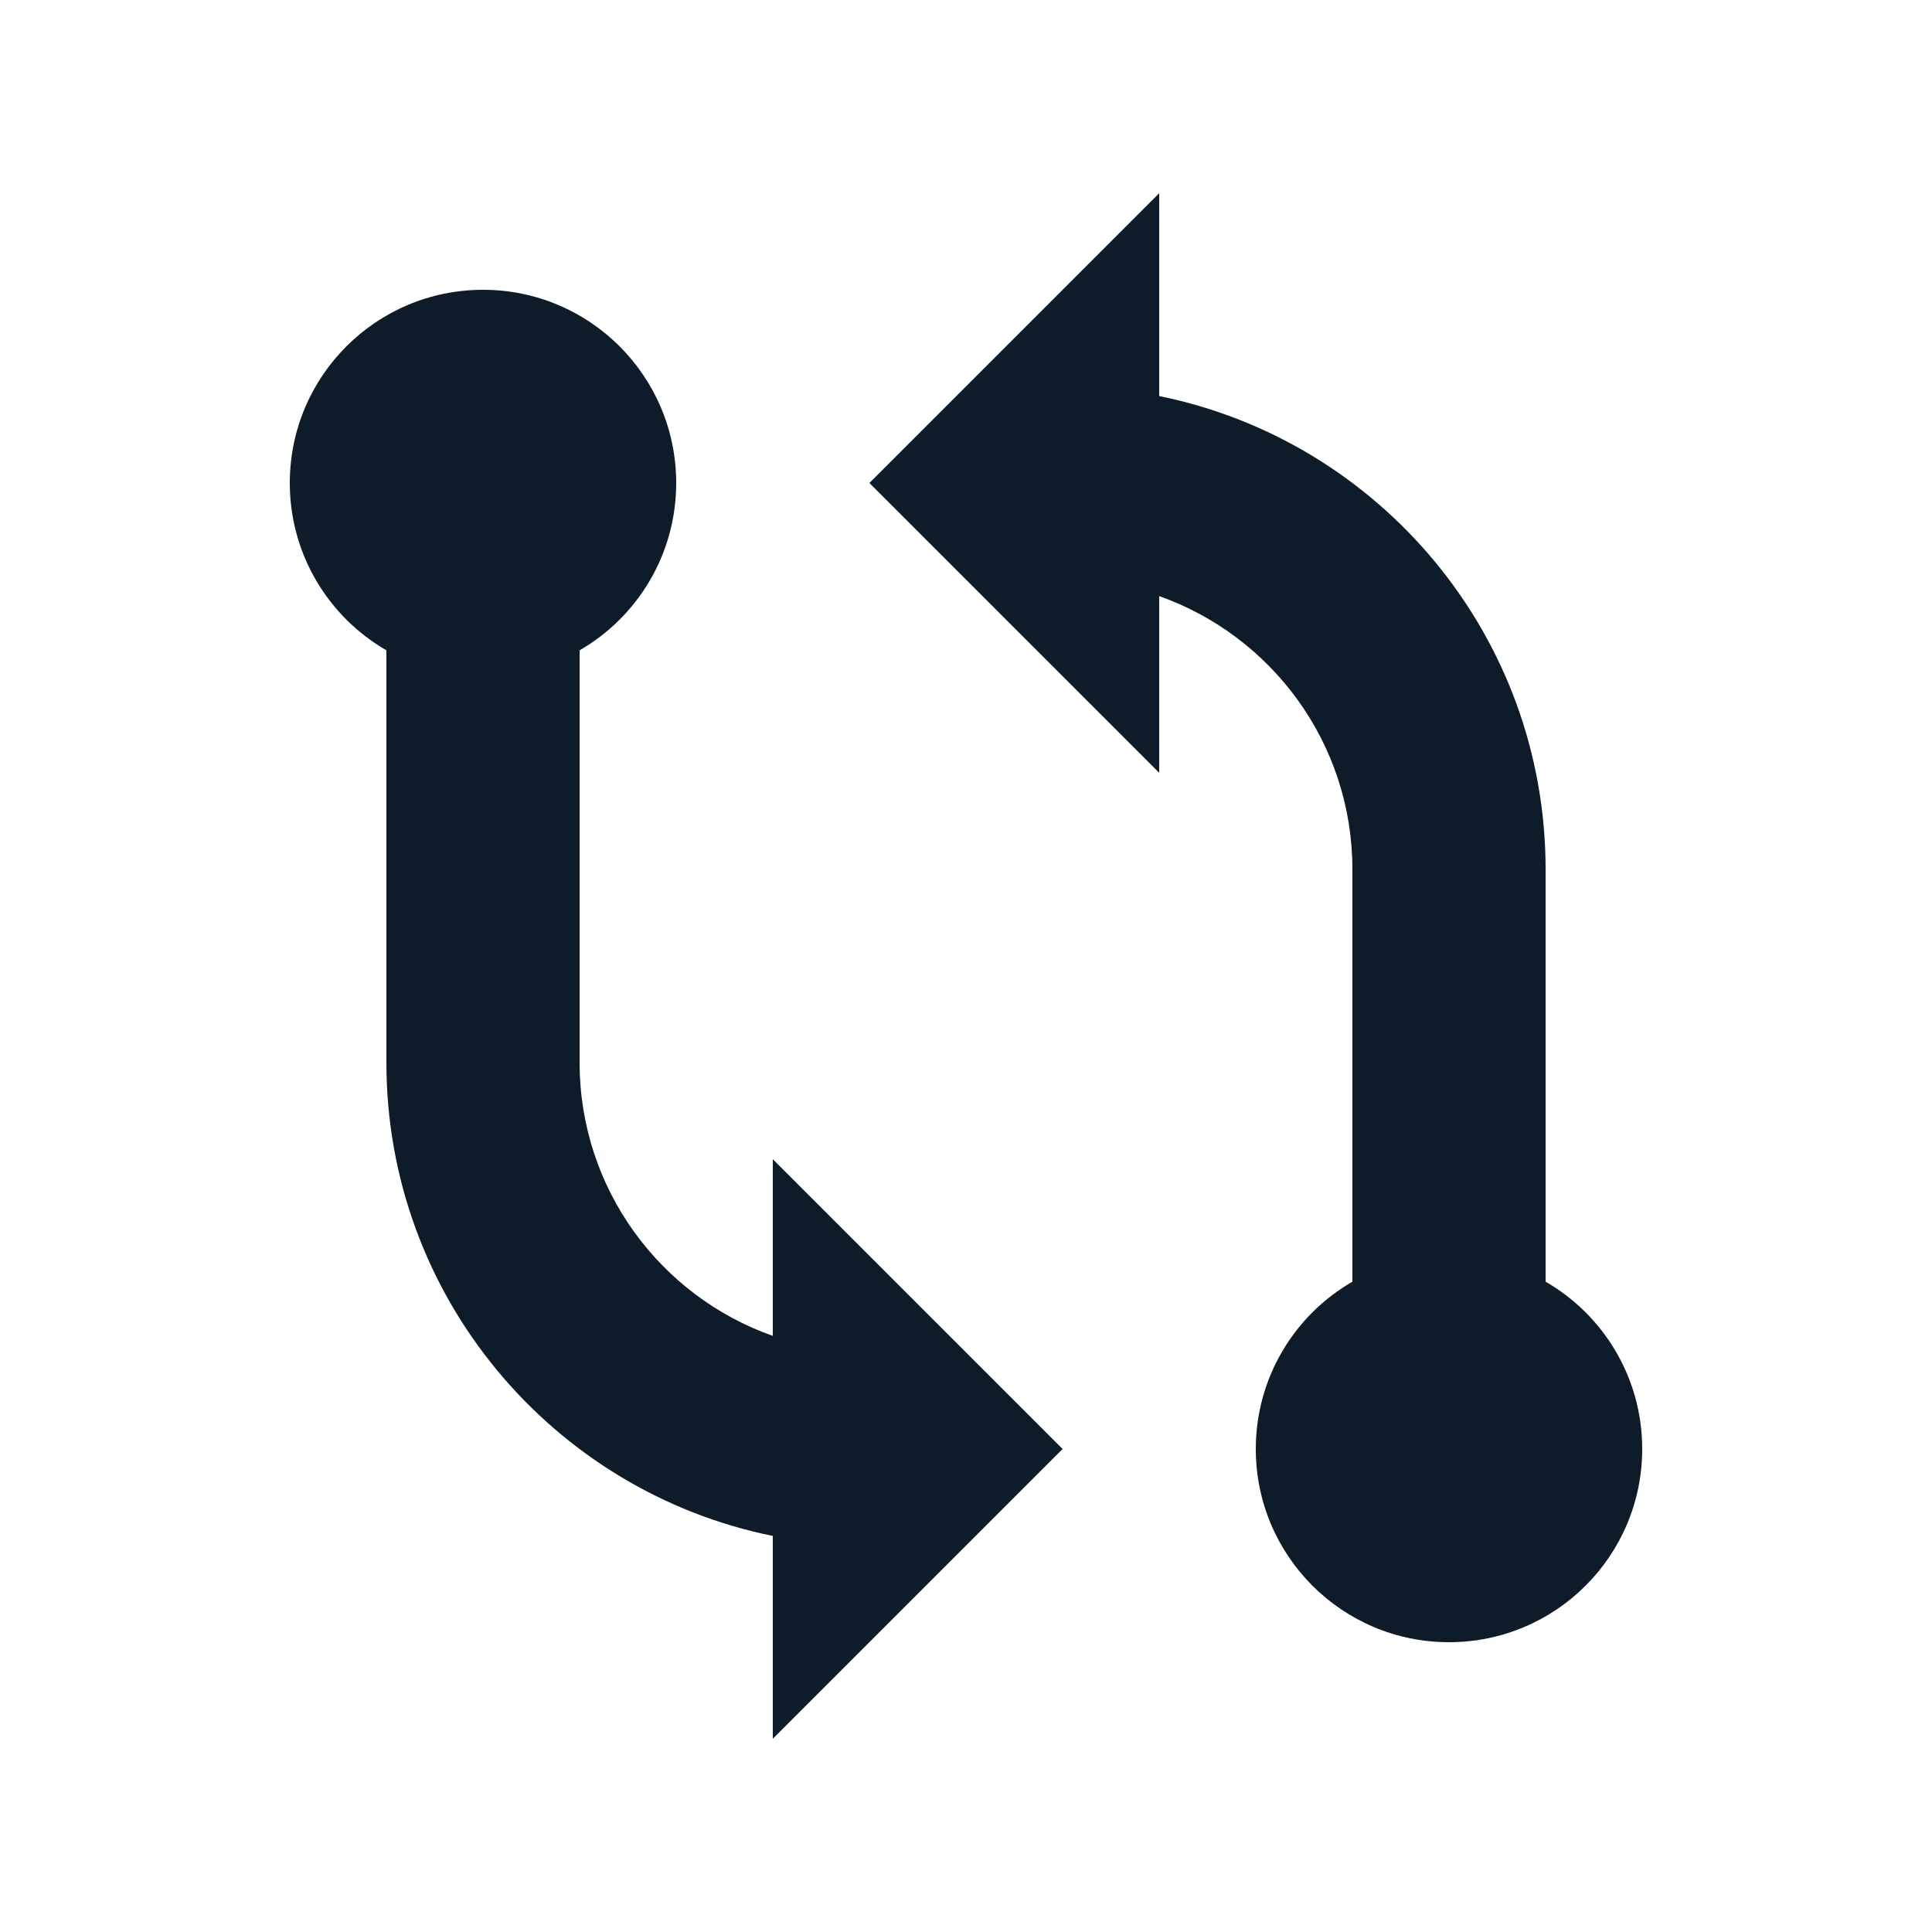 <svg width="20" height="20" viewBox="0 0 20 20" fill="none" xmlns="http://www.w3.org/2000/svg">
<path d="M9 5L12 2V4.1C14.282 4.563 16 6.581 16 9V13.268C16.598 13.613 17 14.26 17 15C17 16.105 16.105 17 15 17C13.895 17 13 16.105 13 15C13 14.26 13.402 13.613 14 13.268V9C14 7.694 13.165 6.583 12 6.171V8L9 5Z" fill="#0E1B29"/>
<path d="M5 3C3.895 3 3 3.895 3 5C3 5.74 3.402 6.387 4 6.732V11C4 13.419 5.718 15.437 8 15.9V18L11 15L8 12V13.829C6.835 13.418 6 12.306 6 11V6.732C6.598 6.387 7 5.74 7 5C7 3.895 6.105 3 5 3Z" fill="#0E1B29"/>
</svg>
